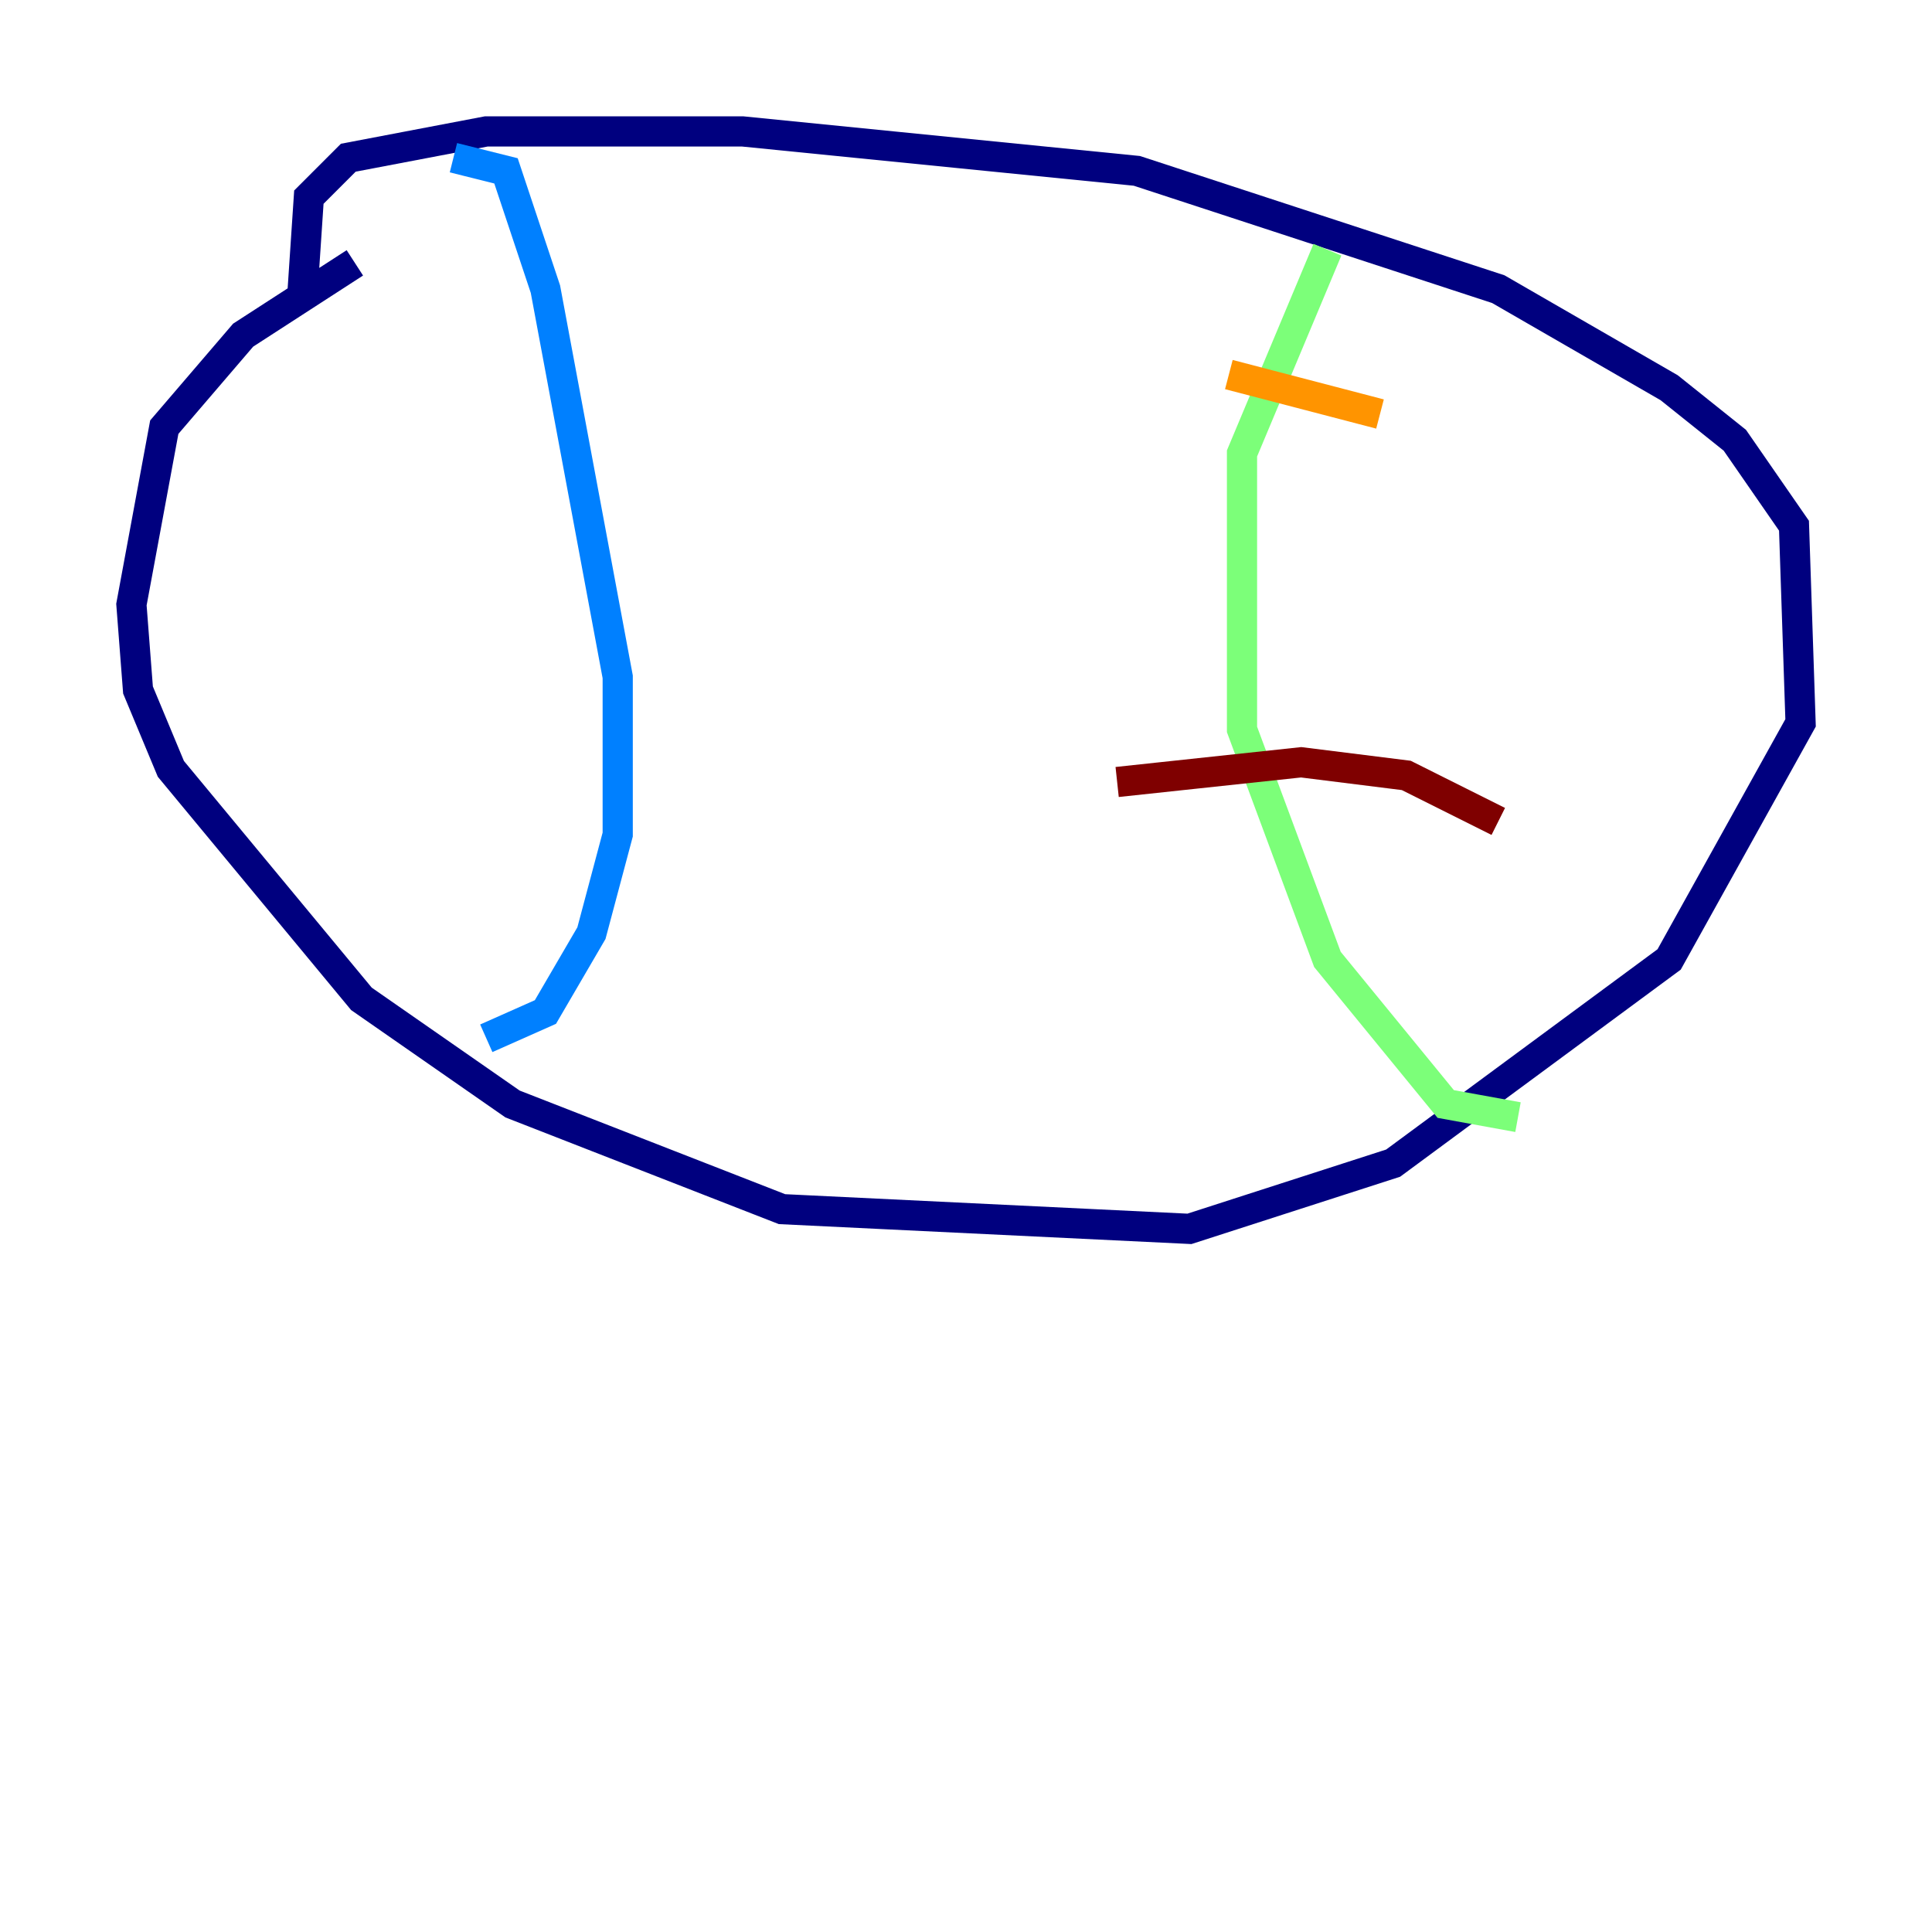 <?xml version="1.0" encoding="utf-8" ?>
<svg baseProfile="tiny" height="128" version="1.2" viewBox="0,0,128,128" width="128" xmlns="http://www.w3.org/2000/svg" xmlns:ev="http://www.w3.org/2001/xml-events" xmlns:xlink="http://www.w3.org/1999/xlink"><defs /><polyline fill="none" points="23.51,17.415 16.109,22.204 10.884,28.299 8.707,40.054 9.143,45.714 11.32,50.939 23.946,66.177 33.959,73.143 51.809,80.109 78.803,81.415 92.299,77.061 110.585,63.565 119.293,47.891 118.857,34.83 114.939,29.17 110.585,25.687 99.265,19.157 75.32,11.32 49.197,8.707 32.218,8.707 23.075,10.449 20.463,13.061 20.027,19.592" stroke="#00007f" stroke-width="2" /><polyline fill="none" points="30.041,10.449 33.524,11.32 36.136,19.157 40.925,44.843 40.925,55.292 39.184,61.823 36.136,67.048 32.218,68.789" stroke="#0080ff" stroke-width="2" /><polyline fill="none" points="87.946,16.544 82.286,30.041 82.286,48.327 87.946,63.565 95.782,73.143 100.571,74.014" stroke="#7cff79" stroke-width="2" /><polyline fill="none" points="81.415,24.816 91.429,27.429" stroke="#ff9400" stroke-width="2" /><polyline fill="none" points="74.014,51.809 86.204,50.503 93.17,51.374 99.265,54.422" stroke="#7f0000" stroke-width="2" /></svg>